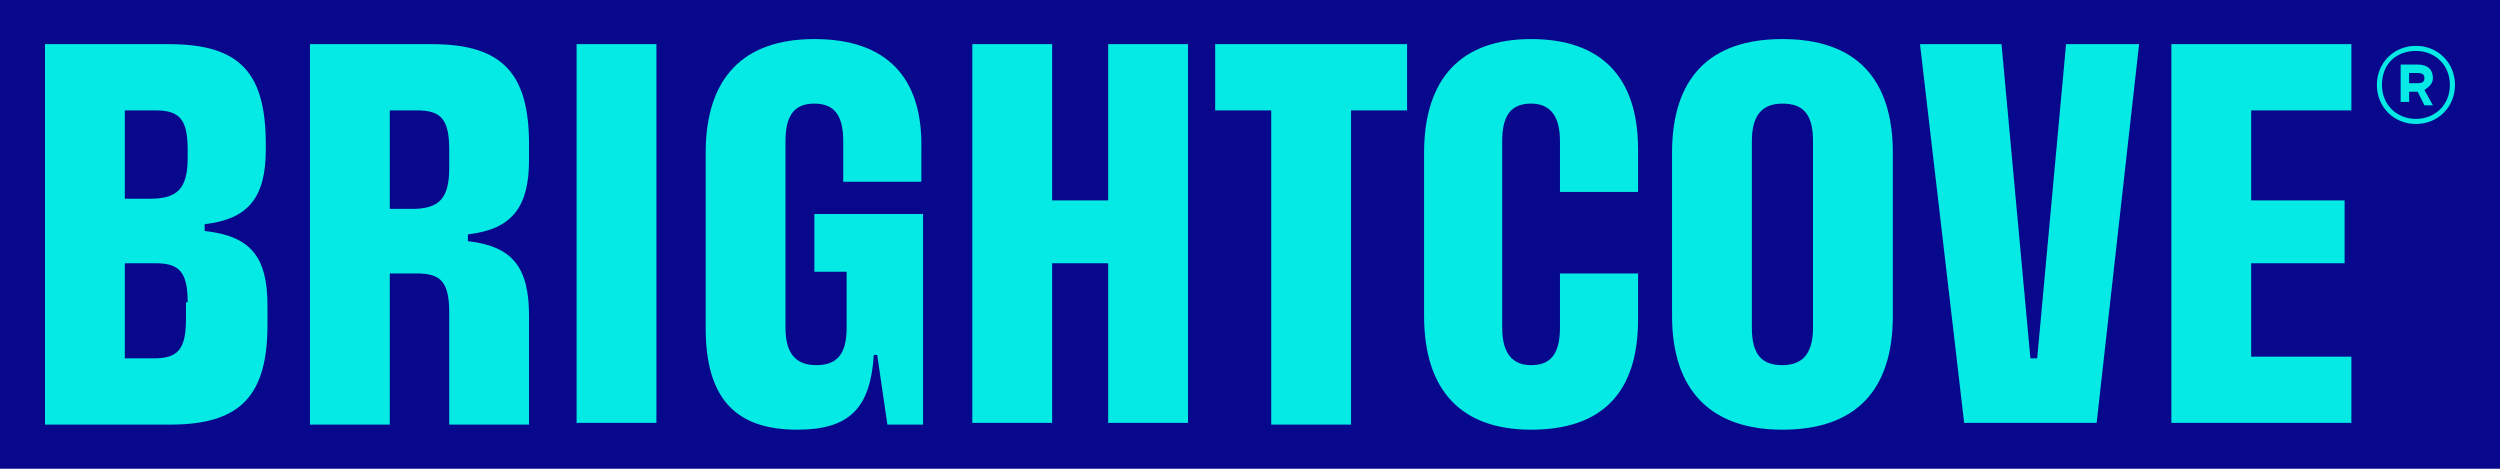 <svg width="256" height="48" viewBox="0 0 256 48" fill="none" xmlns="http://www.w3.org/2000/svg">
<rect width="256" height="48" fill="#08088C"/>
<path d="M59.043 4.522H67.217V43.304H59.043V4.522ZM54.174 14.783V16.348C54.174 21.217 52.434 23.478 47.913 24V24.696C52.434 25.217 54.174 27.304 54.174 32.348V43.478H46V32C46 28.87 45.13 28 42.695 28H39.913V43.478H31.739V4.522H44.261C51.565 4.522 54.174 7.652 54.174 14.783ZM46 15.304C46 12.174 45.13 11.304 42.695 11.304H39.913V21.391H42.174C44.956 21.391 46 20.348 46 17.217V15.304ZM27.391 31.304V33.217C27.391 40.348 24.782 43.478 17.478 43.478H4.608V4.522H17.304C24.608 4.522 27.217 7.478 27.217 14.783V15.304C27.217 20.174 25.478 22.435 20.956 22.956V23.652C25.652 24.174 27.391 26.261 27.391 31.304ZM12.782 20.348H15.391C18.174 20.348 19.217 19.304 19.217 16.174V15.304C19.217 12.174 18.348 11.304 15.913 11.304H12.782V20.348ZM19.217 30.956C19.217 27.826 18.348 26.956 15.913 26.956H12.782V36.696H15.739C18.174 36.696 19.043 35.826 19.043 32.696V30.956H19.217ZM83.391 4C76.087 4 72.261 8 72.261 15.652V33.565C72.261 40.696 75.217 44 81.652 44C87.043 44 89.13 41.739 89.478 36.348H89.826L90.869 43.478H94.521V21.913H83.391V27.826H86.695V33.565C86.695 36.348 85.652 37.391 83.565 37.391C81.478 37.391 80.434 36.174 80.434 33.565V14.435C80.434 11.652 81.478 10.609 83.391 10.609C85.304 10.609 86.347 11.652 86.347 14.435V18.609H94.347V15.304C94.521 7.826 90.695 4 83.391 4ZM208.608 36.696H207.913L204.956 4.522H196.608L201.13 43.304H214.695L219.043 4.522H211.565L208.608 36.696ZM193.826 15.652V32.348C193.826 40 190 44 182.521 44C175.217 44 171.217 40 171.217 32.348V15.652C171.217 8 175.043 4 182.521 4C190 4 193.826 8 193.826 15.652ZM185.652 14.435C185.652 11.652 184.608 10.609 182.521 10.609C180.434 10.609 179.391 11.826 179.391 14.435V33.565C179.391 36.348 180.434 37.391 182.521 37.391C184.608 37.391 185.652 36.174 185.652 33.565V14.435ZM240.782 11.304V4.522H222.348V43.304H240.782V36.522H230.521V26.956H240.087V20.522H230.521V11.304H240.782ZM124.434 11.304H130.174V43.478H138.348V11.304H144.087V4.522H124.434V11.304ZM156.782 4C149.652 4 145.826 8 145.826 15.652V32.348C145.826 40 149.652 44 156.782 44C164.087 44 167.739 40.174 167.739 32.696V28H159.739V33.565C159.739 36.348 158.695 37.391 156.782 37.391C154.869 37.391 153.826 36.174 153.826 33.565V14.435C153.826 11.652 154.869 10.609 156.782 10.609C158.695 10.609 159.739 11.826 159.739 14.435V19.652H167.739V15.304C167.739 7.826 163.913 4 156.782 4ZM113.478 20.522H107.739V4.522H99.565V43.304H107.739V26.956H113.478V43.304H121.652V4.522H113.478V20.522ZM247.391 4.696C245.13 4.696 243.391 6.435 243.391 8.696C243.391 10.957 245.13 12.696 247.391 12.696C249.652 12.696 251.391 10.957 251.391 8.696C251.391 6.435 249.652 4.696 247.391 4.696ZM247.391 12.174C245.478 12.174 243.913 10.783 243.913 8.696C243.913 6.609 245.304 5.217 247.391 5.217C249.304 5.217 250.869 6.609 250.869 8.696C250.869 10.783 249.304 12.174 247.391 12.174ZM249.13 8C249.13 7.13 248.608 6.609 247.565 6.609H245.826V10.435H246.695V9.391H247.565L248.261 10.783H249.13L248.261 9.217C248.782 8.87 249.13 8.522 249.13 8ZM248.261 8C248.261 8.348 248.087 8.522 247.565 8.522H246.695V7.478H247.565C248.087 7.478 248.261 7.652 248.261 8Z" fill="#05EAE4"/>
</svg>
